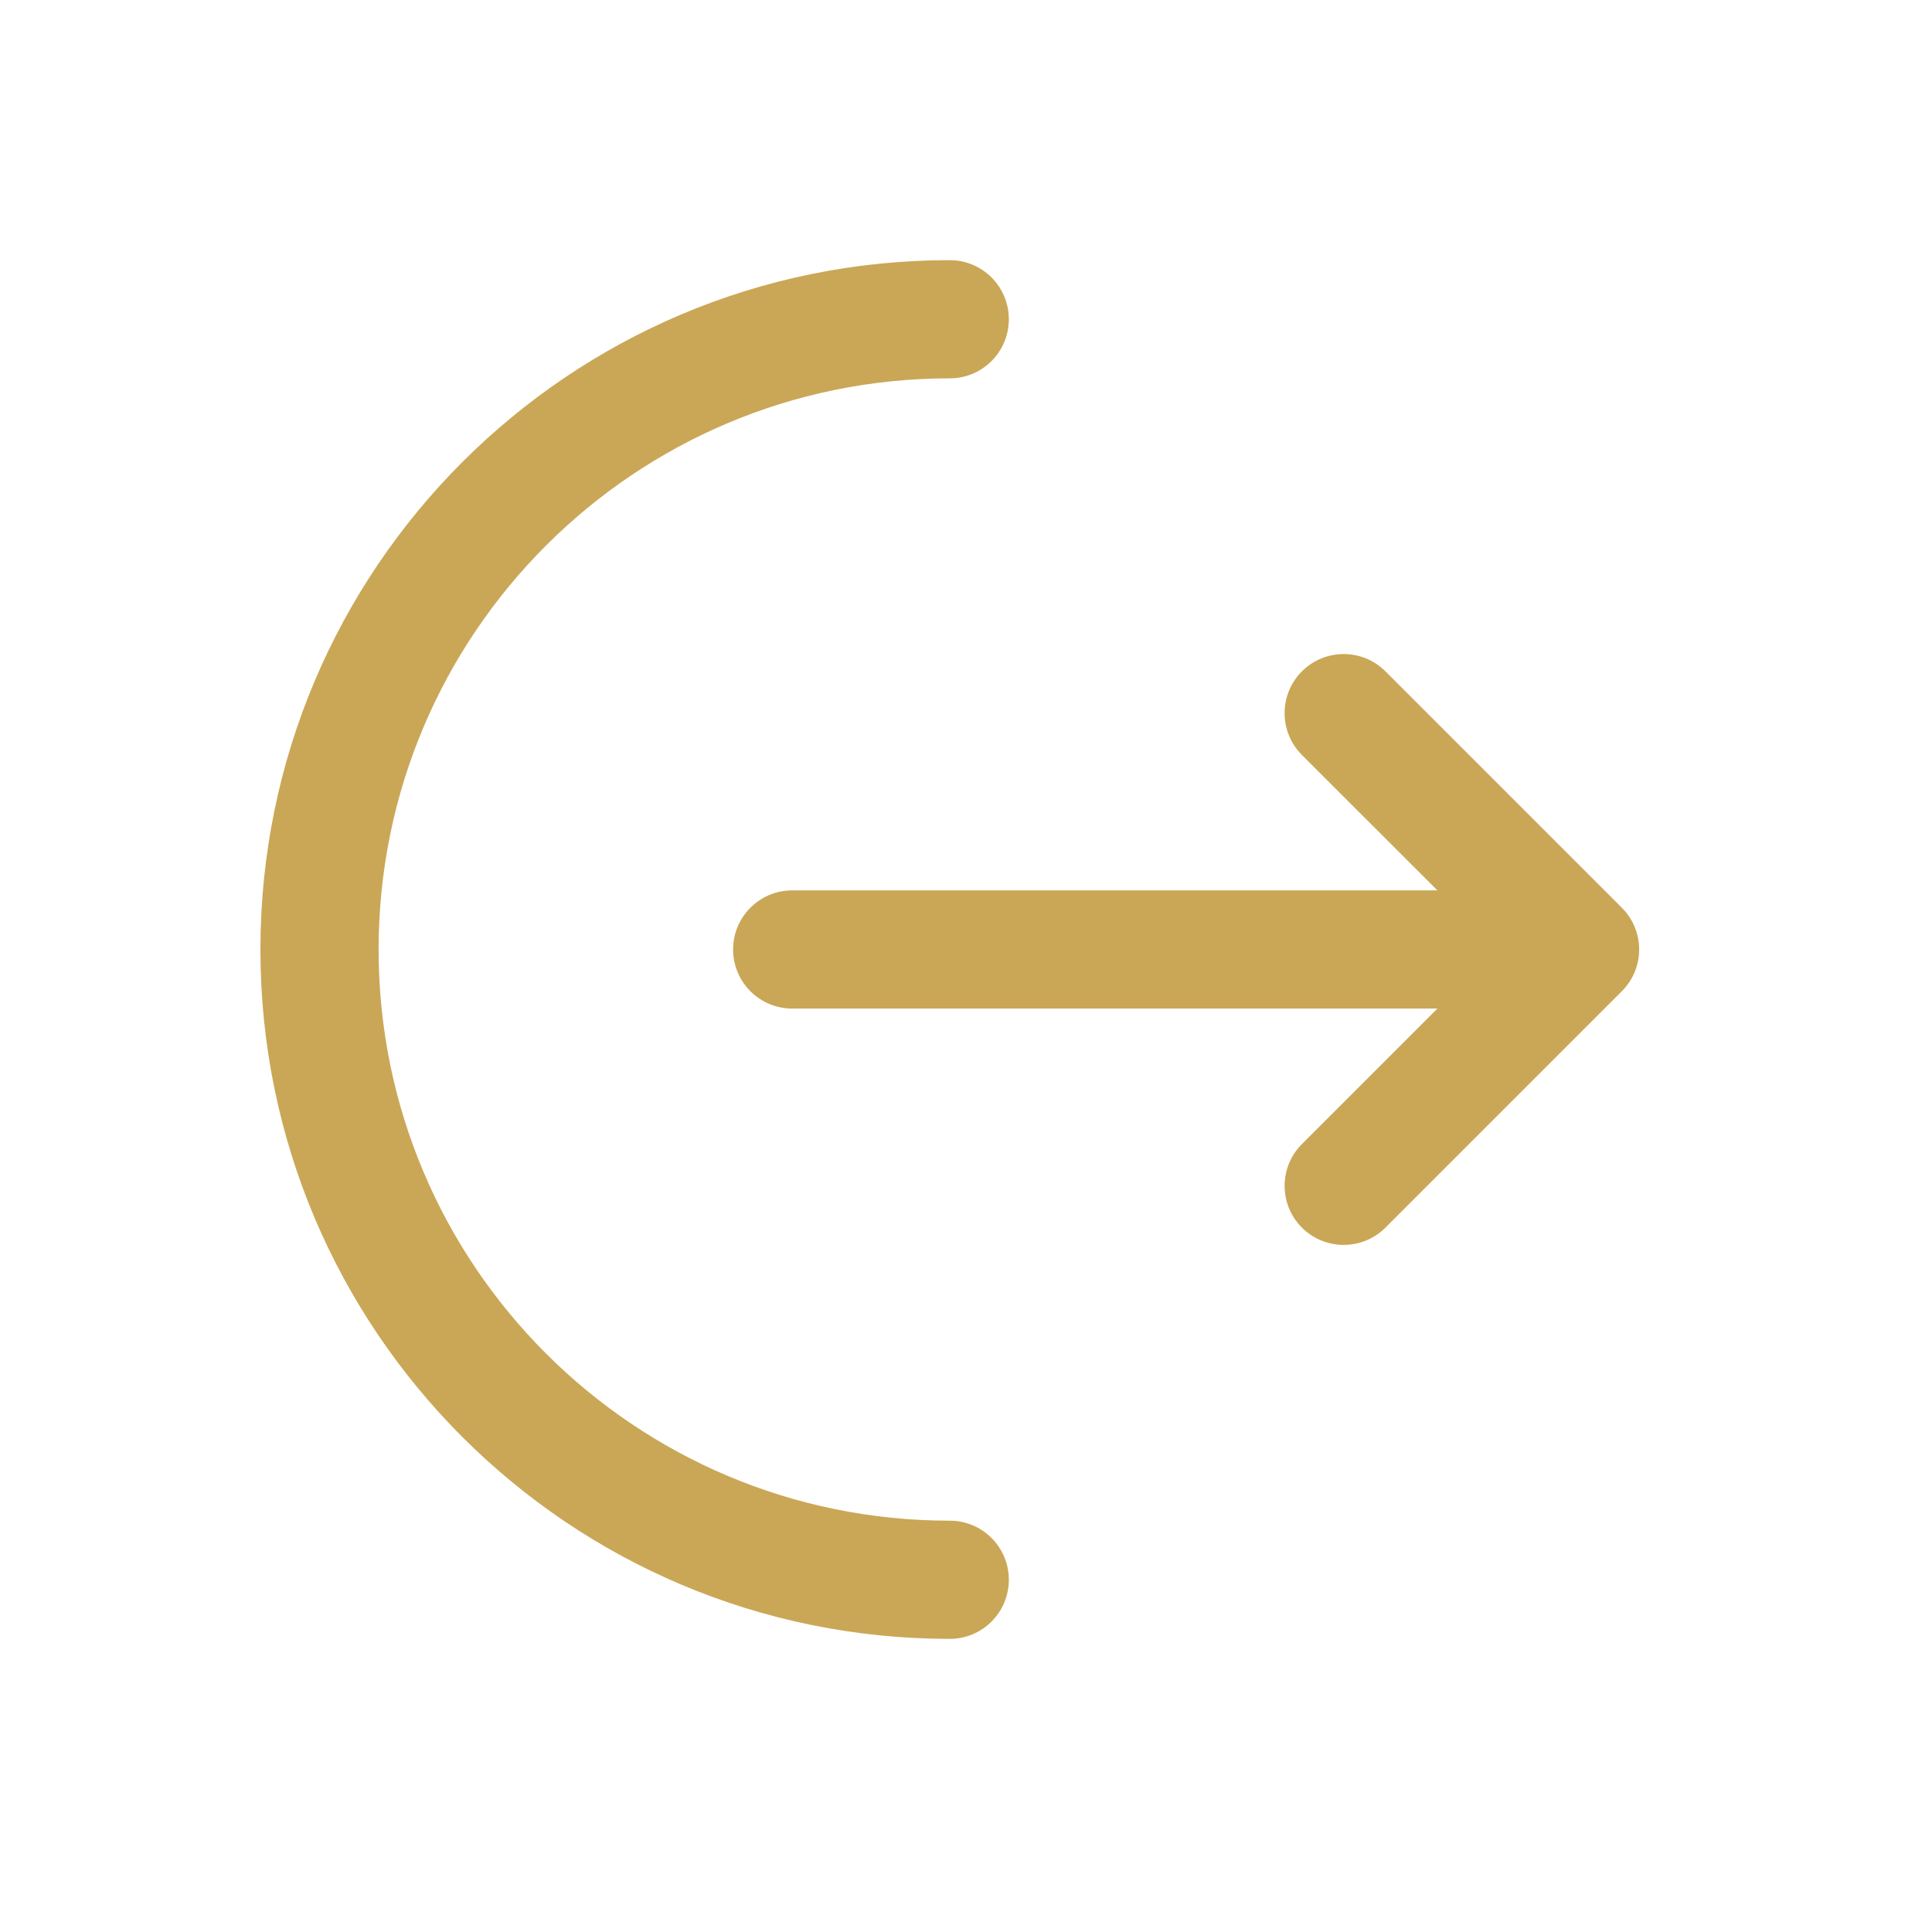 <svg width="29" height="29" viewBox="0 0 29 29" fill="none" xmlns="http://www.w3.org/2000/svg">
<g id="logout-svgrepo-com 1">
<path id="Vector" d="M14.257 3.905C14.746 3.905 15.143 4.302 15.143 4.792C15.143 5.282 14.746 5.679 14.257 5.679C9.521 5.679 5.683 9.518 5.683 14.253C5.683 18.988 9.521 22.826 14.257 22.826C14.746 22.826 15.143 23.223 15.143 23.713C15.143 24.203 14.746 24.6 14.257 24.6C8.542 24.6 3.909 19.968 3.909 14.253C3.909 8.538 8.542 3.905 14.257 3.905Z" fill="#CAA756"/>
<path id="Vector_2" d="M19.542 11.332C19.196 10.985 19.196 10.424 19.542 10.077C19.889 9.731 20.45 9.731 20.796 10.077L24.344 13.625C24.691 13.971 24.691 14.533 24.344 14.879L20.796 18.427C20.45 18.773 19.889 18.773 19.542 18.427C19.196 18.08 19.196 17.519 19.542 17.173L21.576 15.139H11.891C11.402 15.139 11.004 14.742 11.004 14.252C11.004 13.762 11.402 13.365 11.891 13.365H21.576L19.542 11.332Z" fill="#CAA756"/>
</g>
</svg>
